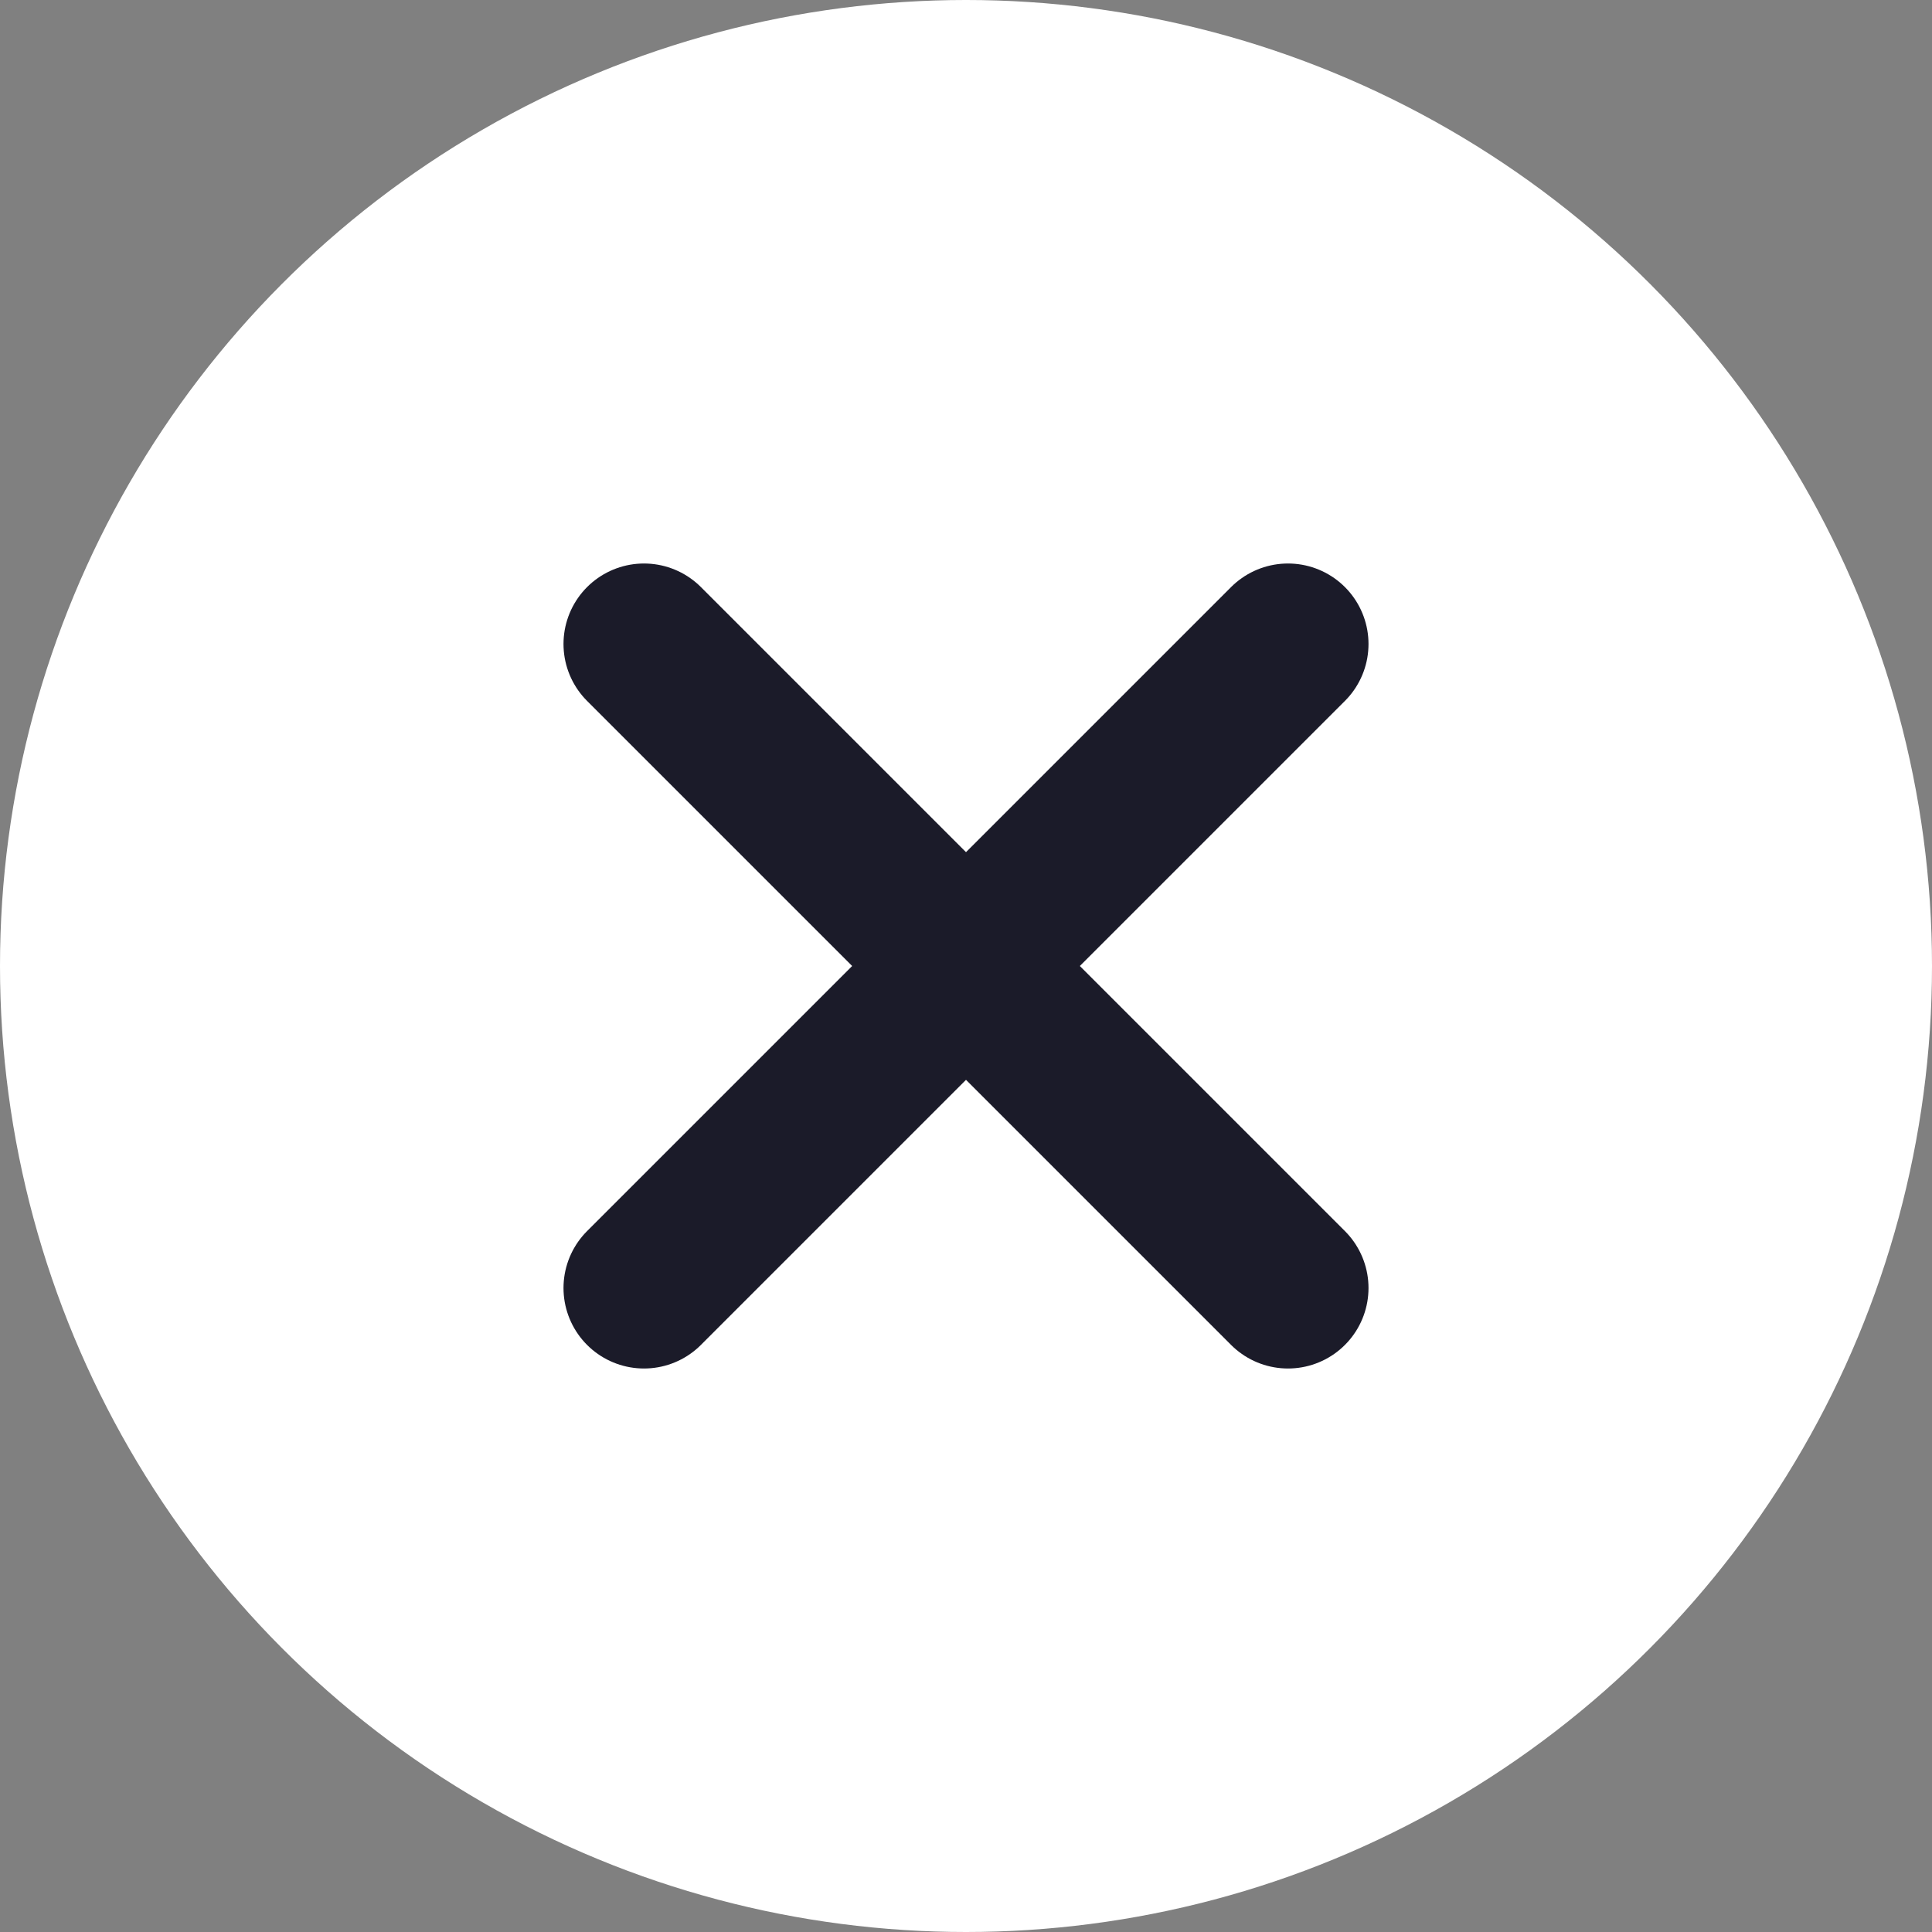 <svg width="18" height="18" viewBox="0 0 18 18" fill="none" xmlns="http://www.w3.org/2000/svg">
<rect x="0" y="0" width="18" height="18" fill="#808080" stroke="none"/>
<circle cx="9" cy="9" r="9" fill="white"/>
<path d="M12 6L6 12" stroke="#1B1B29" stroke-width="1.5" stroke-linecap="round"/>
<path d="M6 6L12 12" stroke="#1B1B29" stroke-width="1.5" stroke-linecap="round"/>
</svg>
